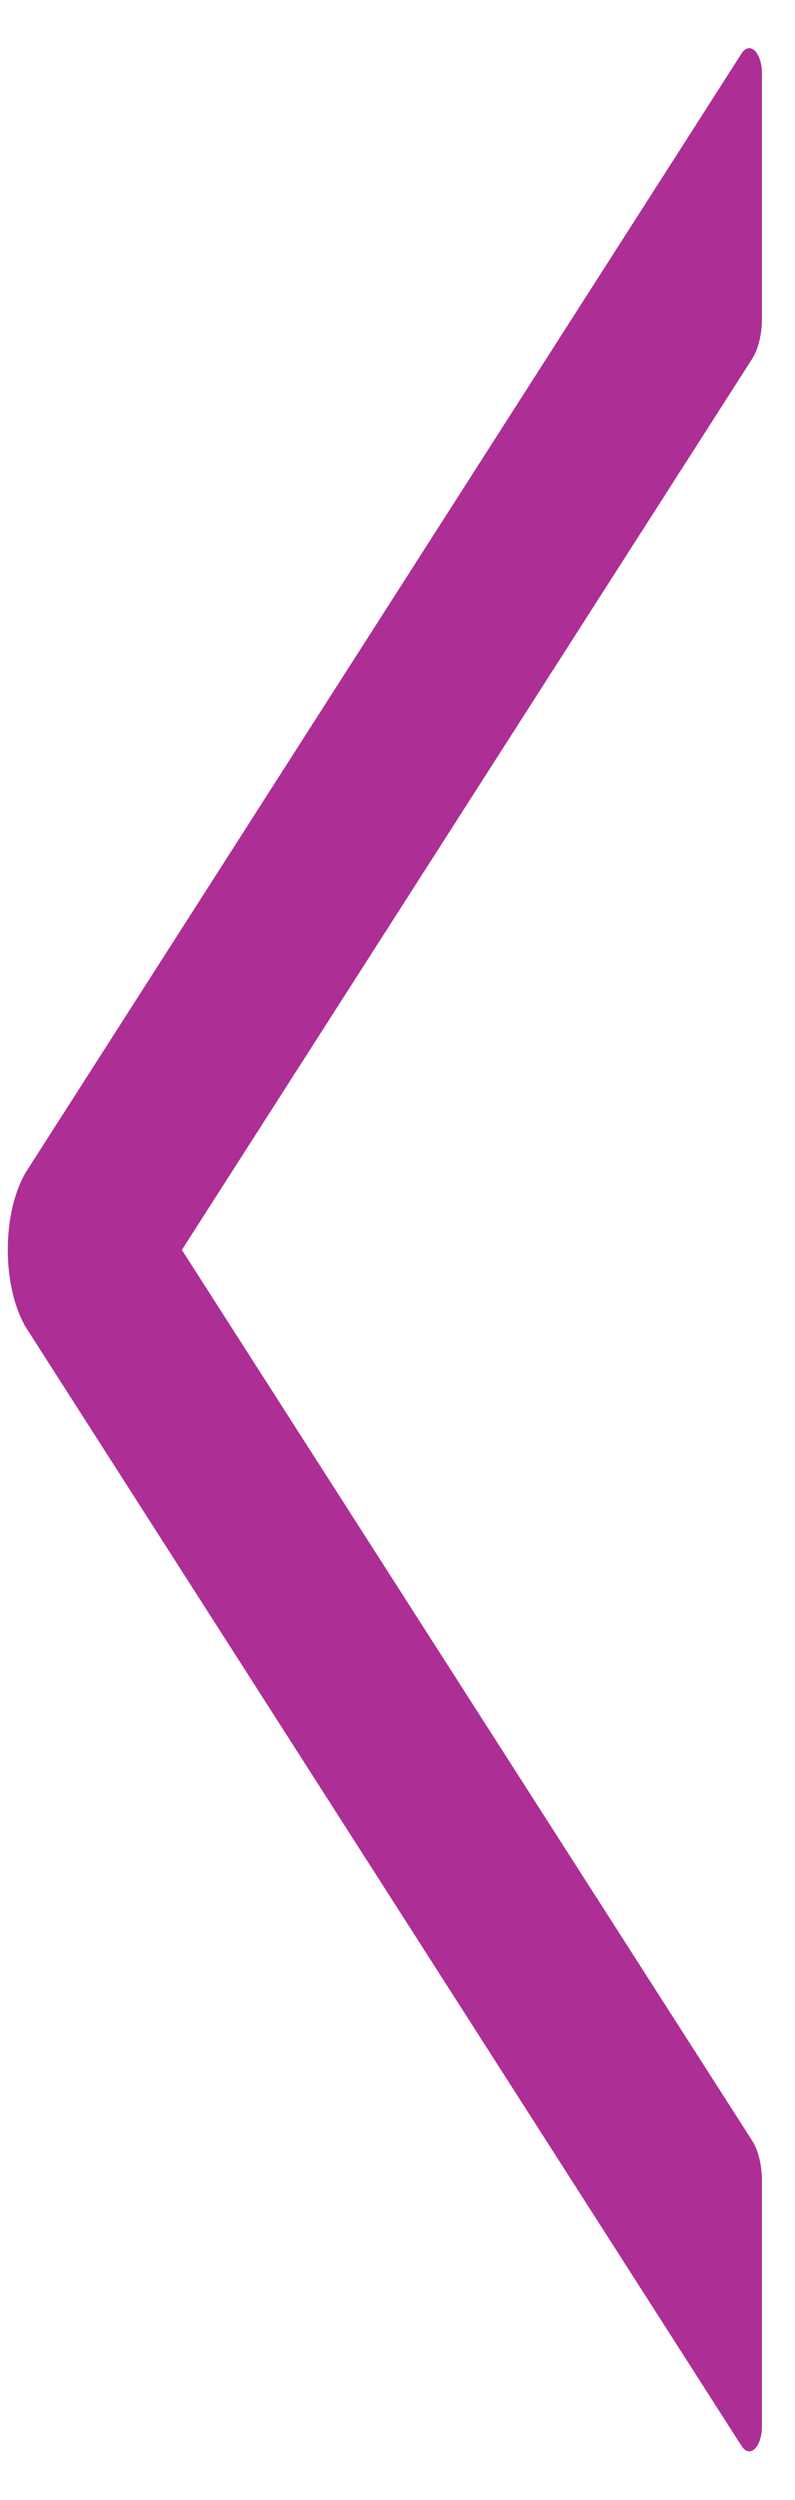 <svg xmlns="http://www.w3.org/2000/svg" width="14" height="44" viewBox="0 0 14 44" fill="none">
<path d="M13.418 5.609V1.295C13.418 0.921 13.203 0.715 13.058 0.943L0.48 20.592C0.373 20.758 0.287 20.971 0.227 21.214C0.168 21.457 0.137 21.725 0.137 21.995C0.137 22.266 0.168 22.533 0.227 22.776C0.287 23.02 0.373 23.233 0.48 23.399L13.058 43.047C13.206 43.276 13.418 43.069 13.418 42.696V38.382C13.418 38.109 13.354 37.846 13.248 37.679L3.203 21.998L13.248 6.312C13.354 6.144 13.418 5.882 13.418 5.609V5.609Z" fill="#AD2E95"/>
</svg>